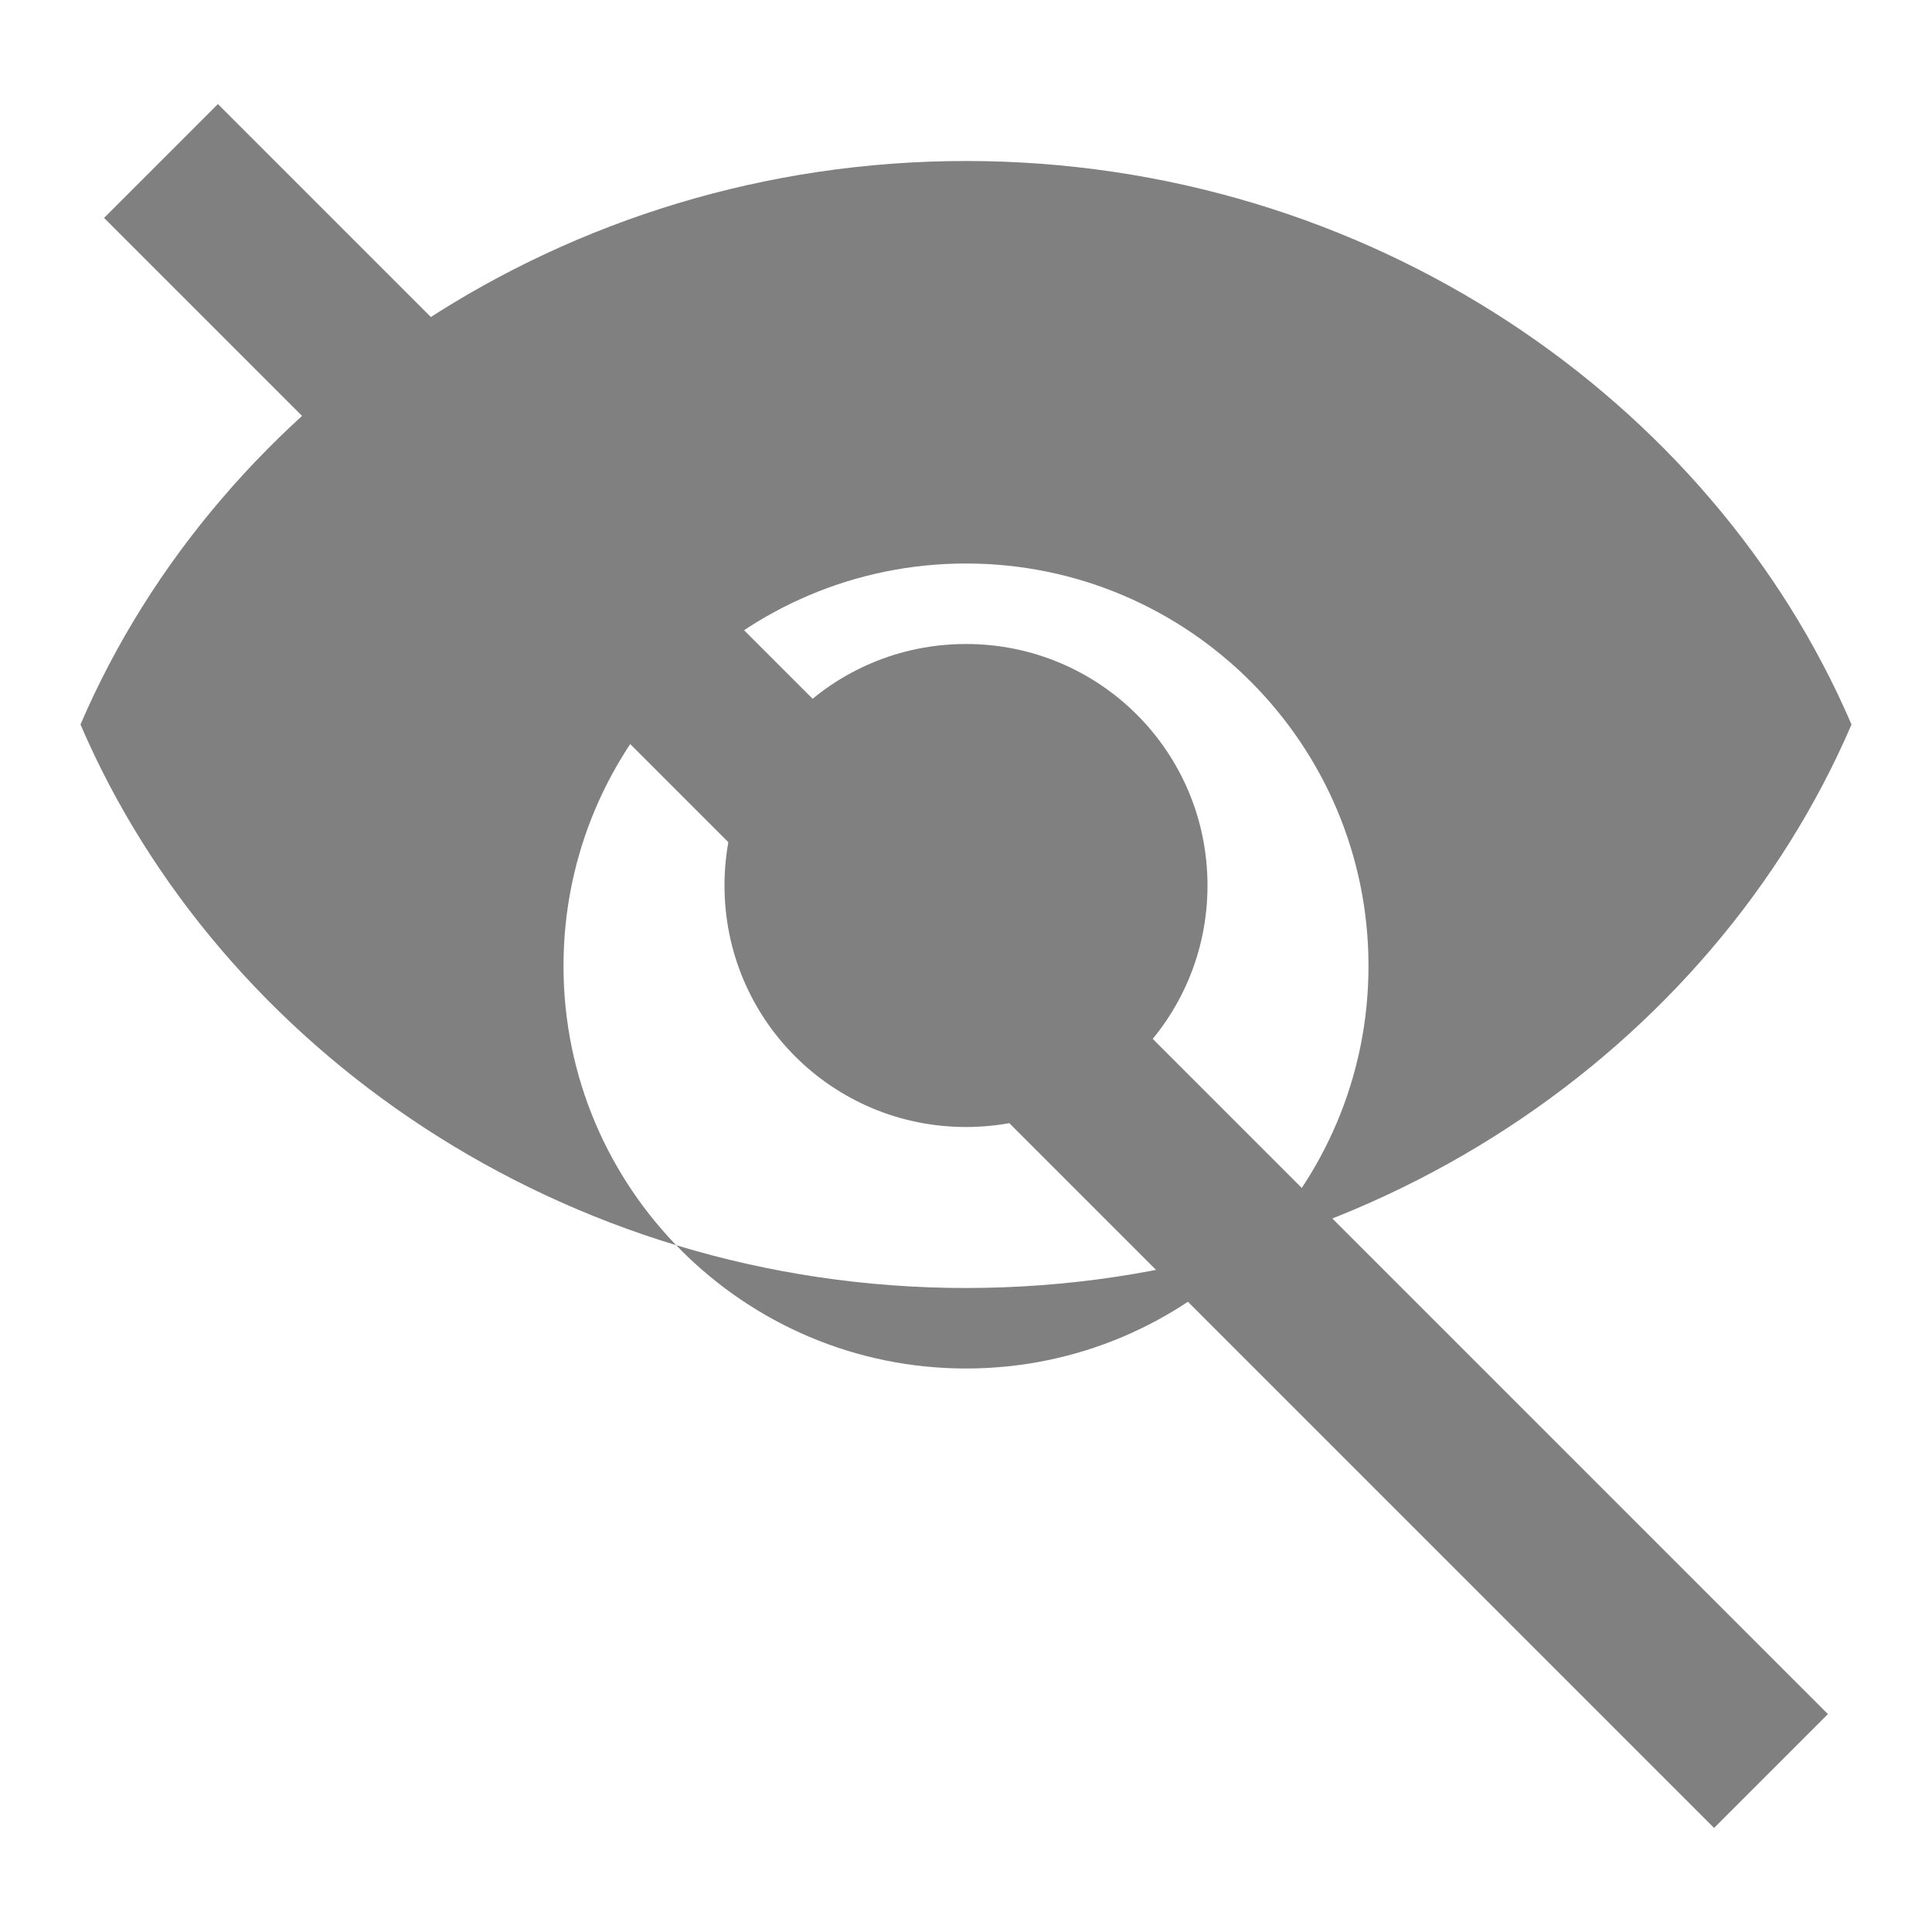 <svg xmlns="http://www.w3.org/2000/svg" viewBox="0 0 24 24" fill="#808080">
  <path d="M12 7c2.76 0 5 2.24 5 5s-2.24 5-5 5-5-2.24-5-5 2.24-5 5-5zm0-5C7 2 2.73 4.97 1 9c1.73 4.03 6 7 11 7s9.27-2.97 11-7C21.27 4.97 17 2 12 2zm0 12c-1.66 0-3-1.34-3-3s1.34-3 3-3 3 1.34 3 3-1.34 3-3 3z"/>
  <line x1="2" y1="2" x2="22" y2="22" stroke="gray" stroke-width="2"/>
</svg>
